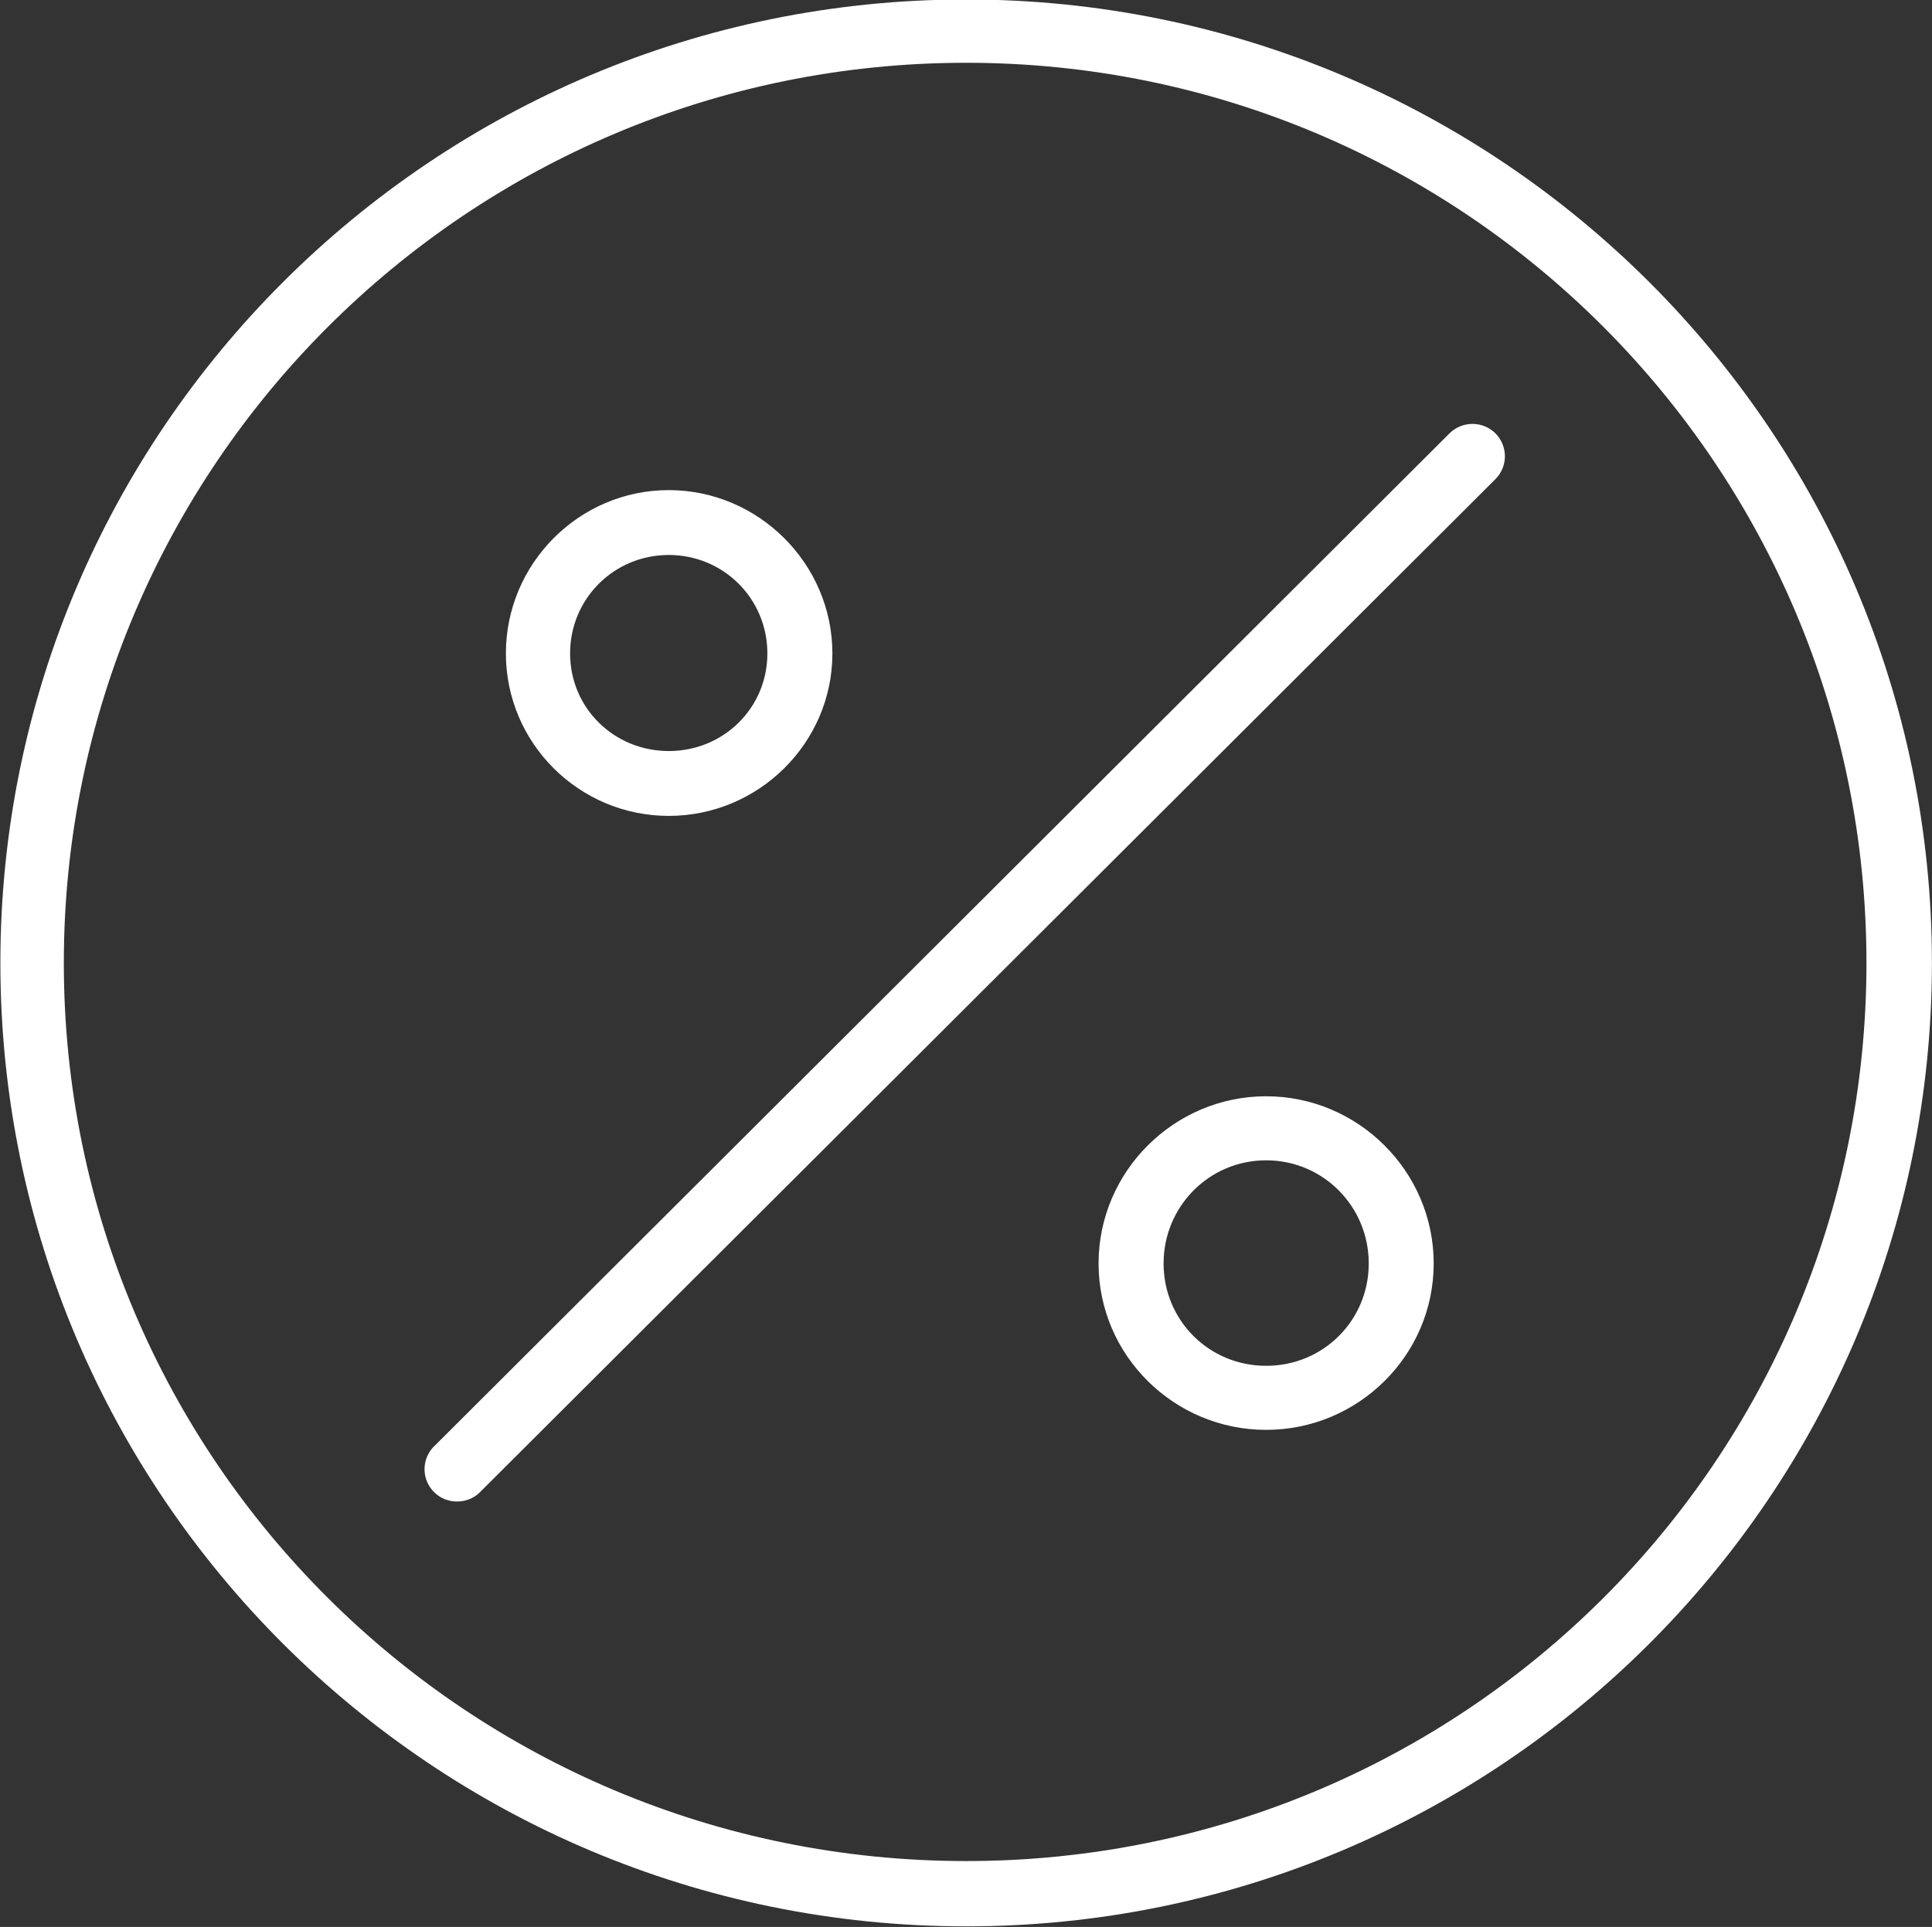 <?xml version="1.0" encoding="utf-8"?>
<!-- Generator: Adobe Illustrator 19.1.0, SVG Export Plug-In . SVG Version: 6.00 Build 0)  -->
<svg version="1.1" id="Слой_1" xmlns="http://www.w3.org/2000/svg" xmlns:xlink="http://www.w3.org/1999/xlink" x="0px" y="0px"
	 width="26px" height="25.937px" viewBox="-17 -4.937 26 25.937" style="enable-background:new -17 -4.937 26 25.937;"
	 xml:space="preserve">
<rect x="-17" y="-4.937" width="26" height="25.937" fill="#333333" stroke="none"/>
<style type="text/css">
	.st0{fill:#FFFFFF;}
</style>
<path class="st0" d="M-3.998,20.992c-7.174,0-12.997-5.81-12.997-12.968S-11.172-4.944-3.998-4.944S8.999,0.866,8.999,8.024
	S3.176,20.992-3.998,20.992z M-3.998-4.092c-6.702,0-12.143,5.428-12.143,12.116c0,6.687,5.441,12.089,12.143,12.089
	S8.118,14.711,8.118,8.024C8.118,1.336,2.704-4.092-3.998-4.092z M-10.521,15.128c-0.079,0.089-0.191,0.141-0.309,0.145
	c-0.132,0.007-0.261-0.047-0.348-0.147c-0.159-0.18-0.142-0.455,0.039-0.614L2.508,0.895c0.171-0.168,0.445-0.168,0.615-0.001
	c0.171,0.17,0.173,0.446,0.003,0.617L-10.521,15.128z M-8,6.045c-1.209,0-2.192-0.981-2.192-2.187S-9.209,1.66-8,1.66
	c1.208,0,2.202,0.992,2.202,2.198S-6.792,6.045-8,6.045z M-8,2.533c-0.737,0-1.328,0.589-1.328,1.325
	c0,0.735,0.591,1.314,1.328,1.314s1.327-0.579,1.327-1.314C-6.673,3.122-7.263,2.533-8,2.533z M0.039,9.819
	c1.24,0,2.255,1.013,2.255,2.25s-1.015,2.24-2.255,2.24c-1.239,0-2.255-1.003-2.255-2.24S-1.2,9.819,0.039,9.819z M0.039,13.447
	c0.769,0,1.381-0.611,1.381-1.378c0-0.766-0.612-1.388-1.381-1.388c-0.768,0-1.38,0.622-1.38,1.388
	C-1.341,12.836-0.729,13.447,0.039,13.447z"/>
</svg>
